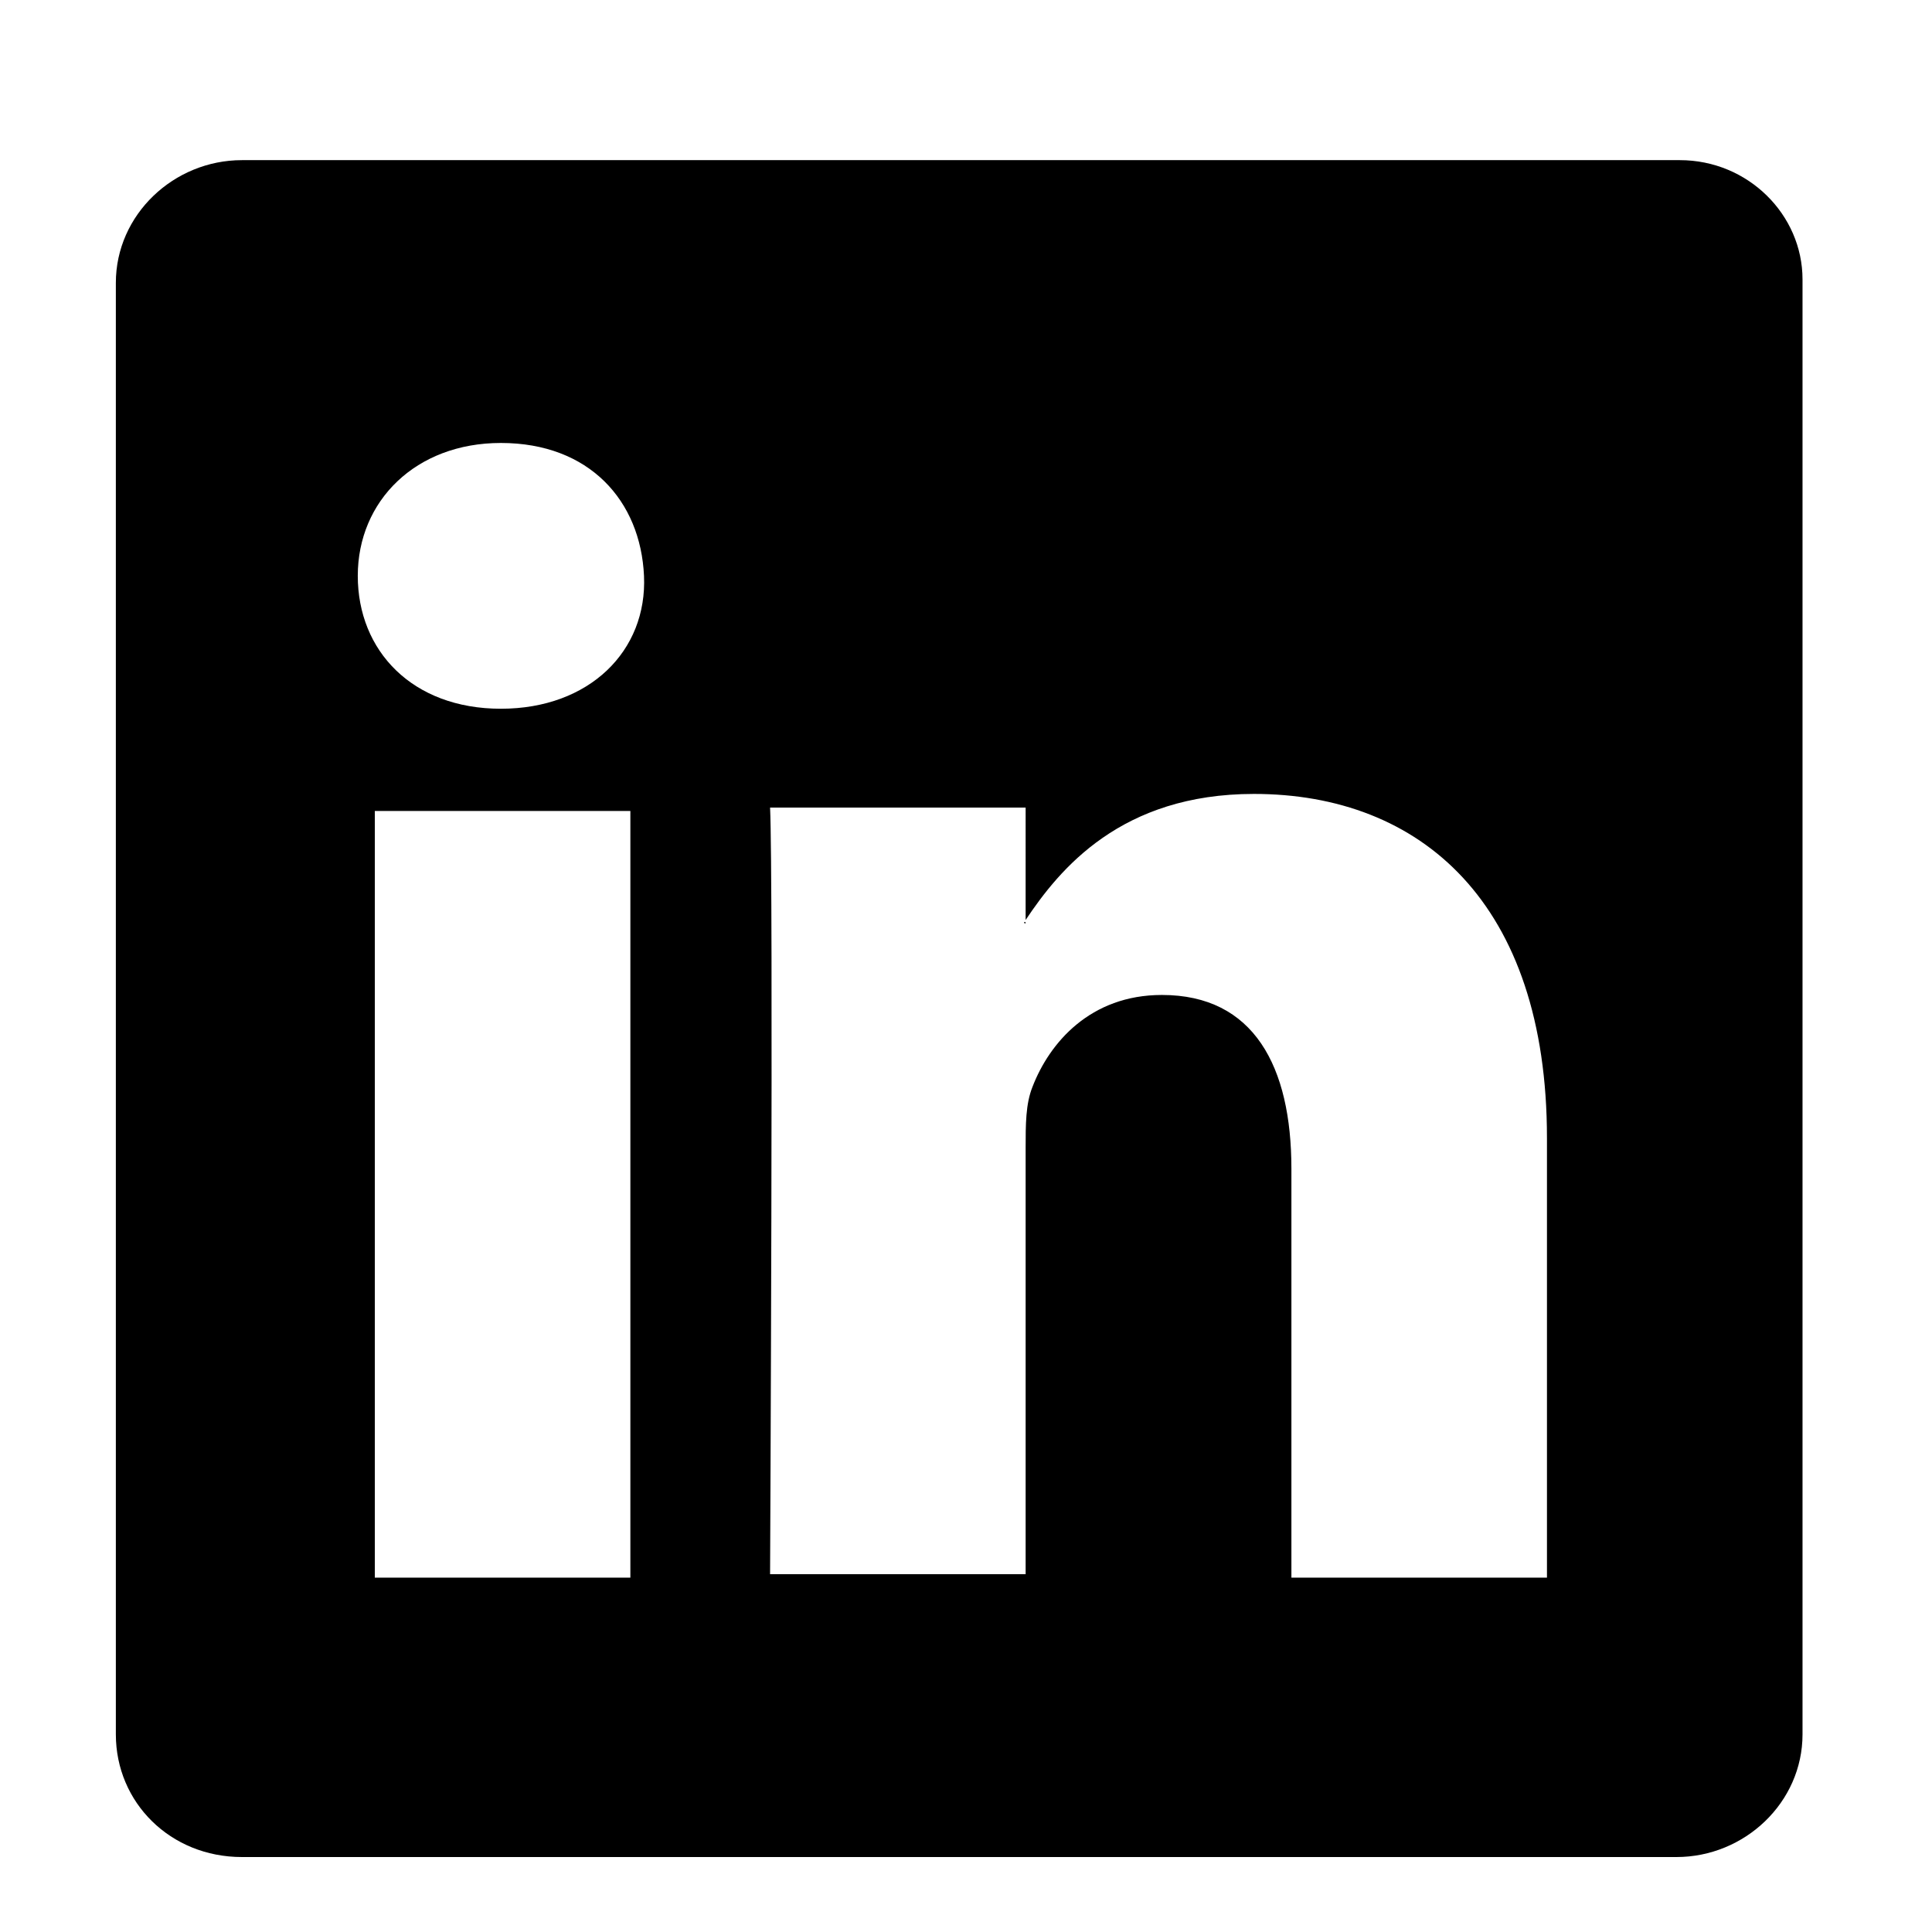 <svg class='svg-icon icon-linkedin' xmlns="http://www.w3.org/2000/svg" xmlns:xlink="http://www.w3.org/1999/xlink" version="1.1" id="Layer_1" x="0px" y="0px" viewBox="0 0 56.7 56.7" enable-background="new 0 0 56.7 56.7" xml:space="preserve">
<g>
	<path class='svg-path' d="M30.1 27.1L30.1 27.1C30.1 27 30 27.1 30.1 27.1L30.1 27.1z"/>
	<path class='svg-path' d="M49.3 4.7H7.1c-2 0-3.7 1.6-3.7 3.6v42.6c0 2 1.6 3.6 3.7 3.6h42.1c2 0 3.7-1.6 3.7-3.6V8.2C52.9 6.3 51.3 4.7 49.3 4.7z M18.5 46.3H11V23.8h7.5V46.3z M14.7 20.8L14.7 20.8c-2.6 0-4.2-1.7-4.2-3.9c0-2.2 1.7-3.9 4.2-3.9c2.6 0 4.1 1.7 4.2 3.9 C19 19.1 17.3 20.8 14.7 20.8z M45.4 46.3h-7.5v-12c0-3-1.1-5.1-3.8-5.1c-2.1 0-3.3 1.4-3.8 2.7c-0.2 0.5-0.2 1.1-0.2 1.8v12.5 h-7.5c0 0 0.1-20.4 0-22.5h7.5V27c1-1.5 2.8-3.7 6.7-3.7c4.9 0 8.6 3.2 8.6 10.1L45.4 46.3L45.4 46.3z"/>
</g>
</svg>

